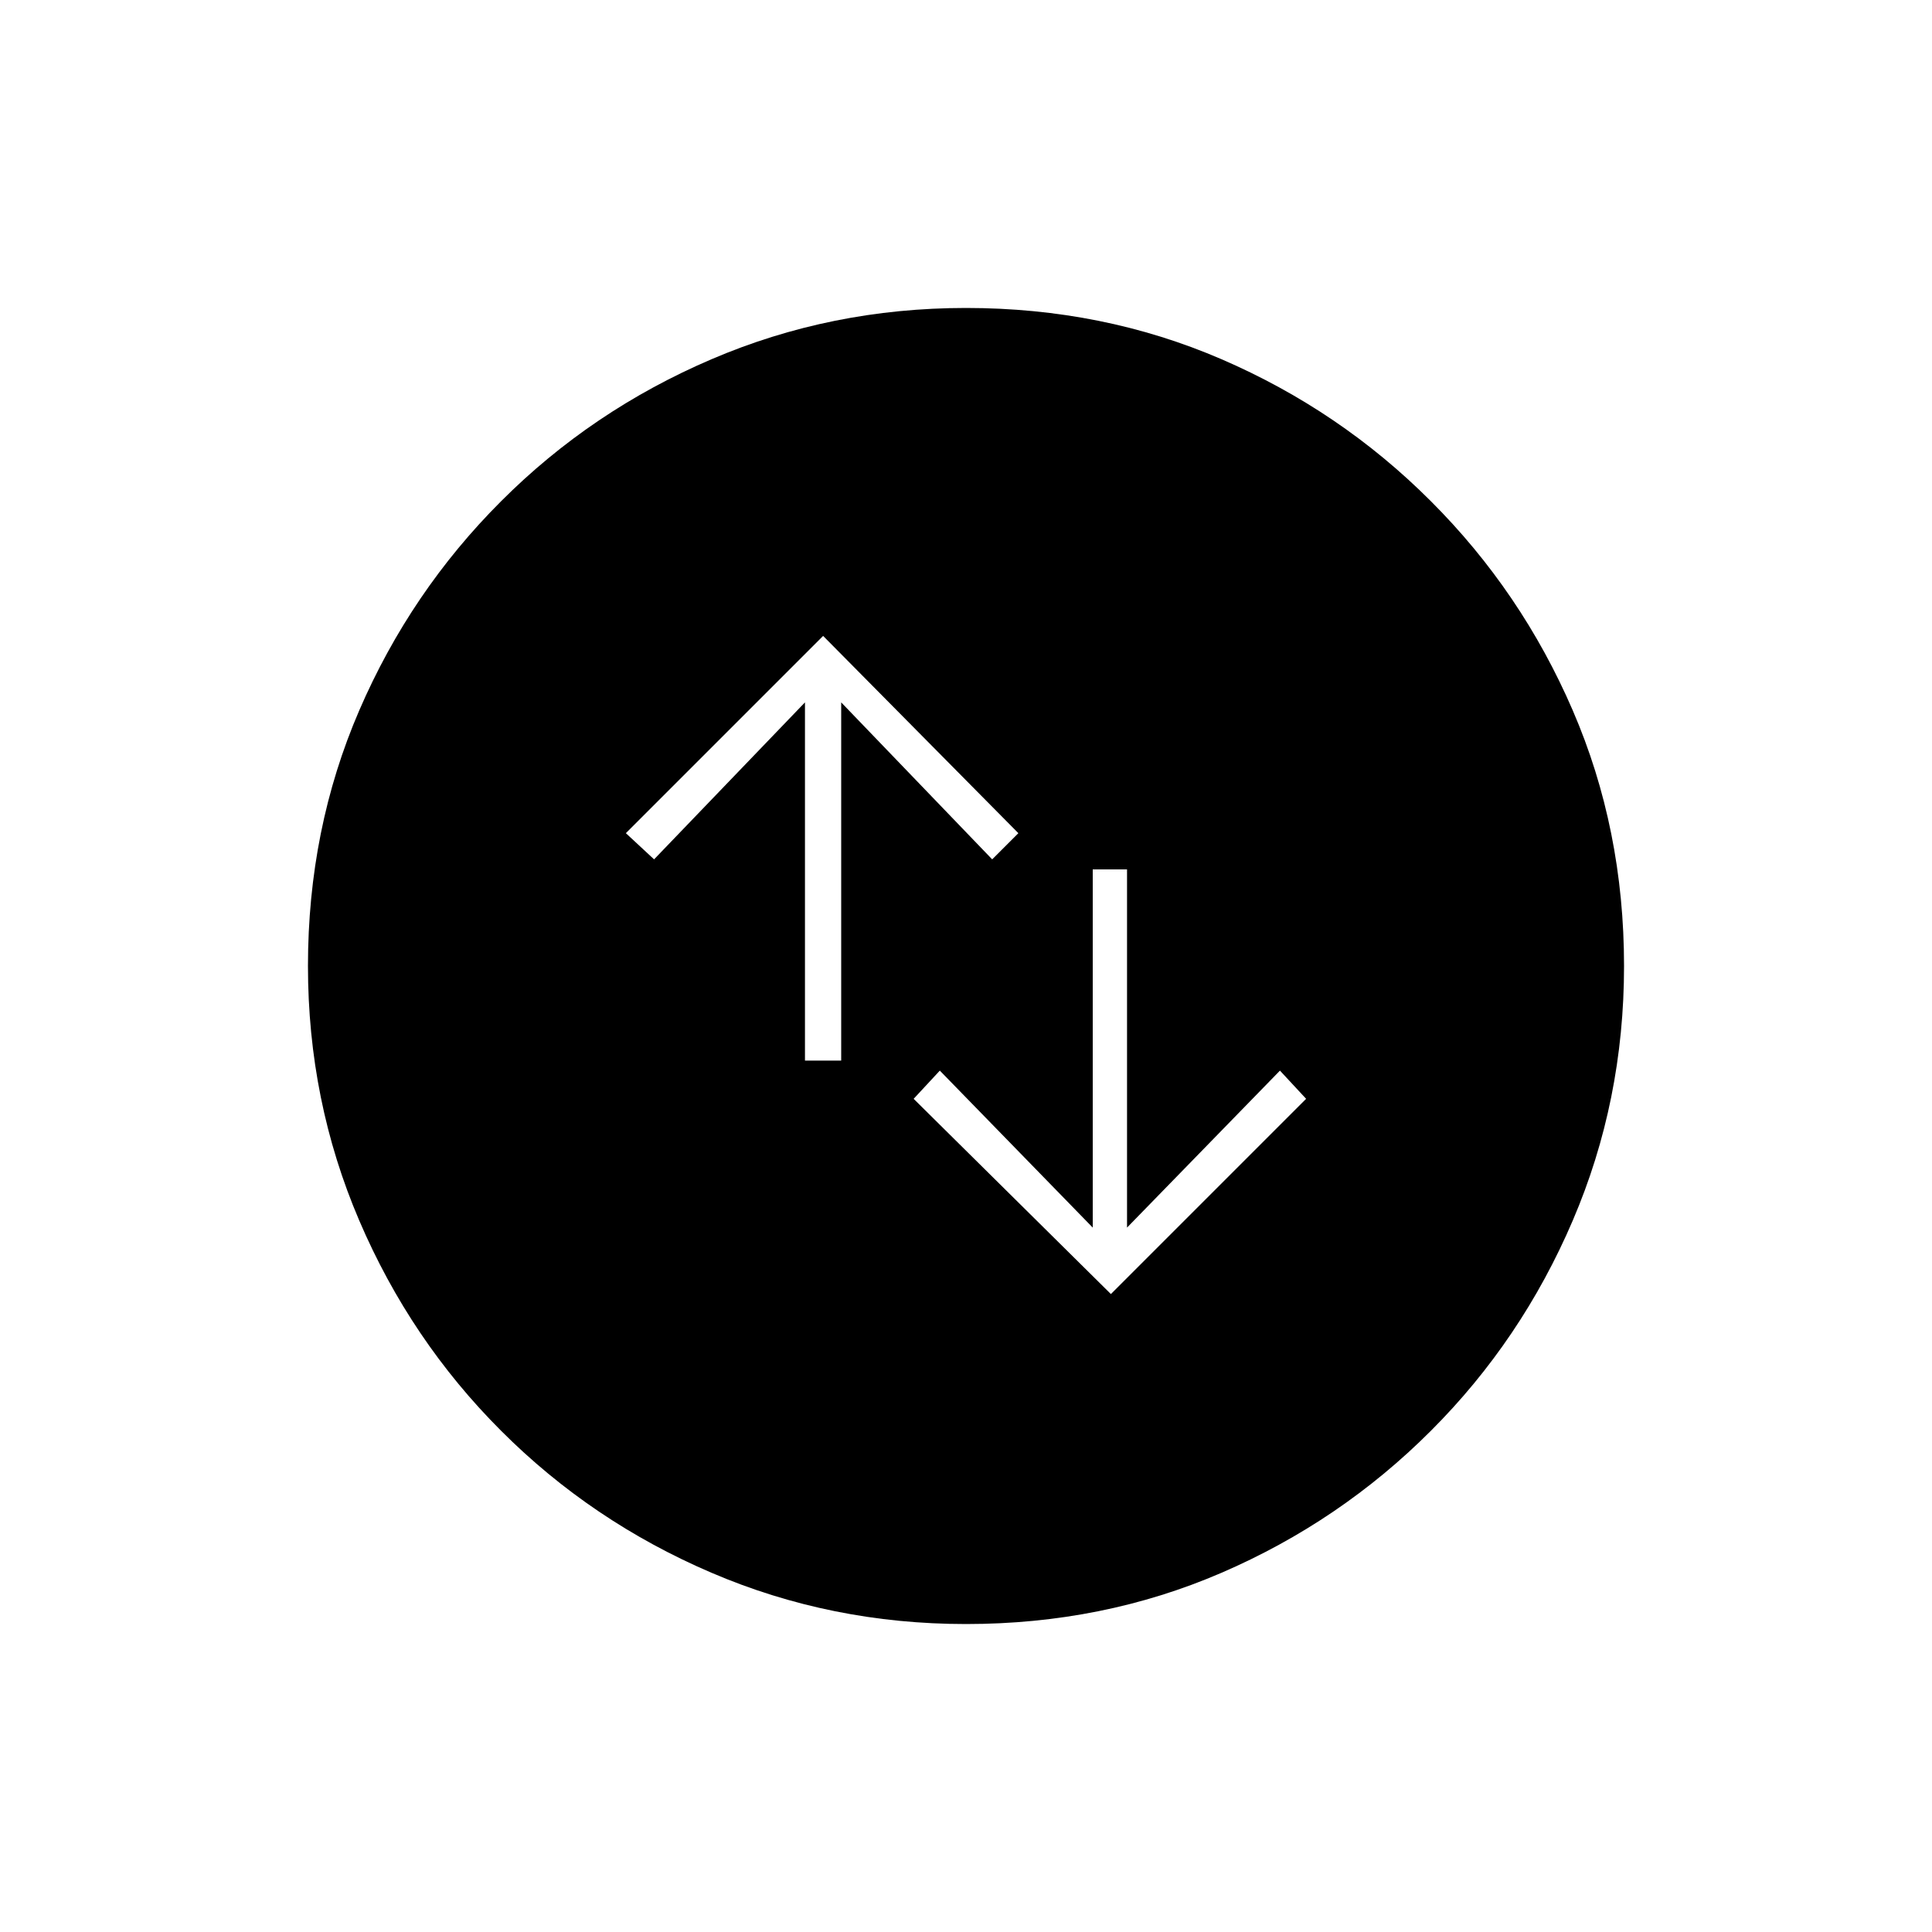 <svg xmlns="http://www.w3.org/2000/svg" height="20" width="20"><path d="m11.5 13.396 2.021-2.021-.271-.292-1.583 1.625V9h-.355v3.708l-1.583-1.625-.271.292Zm-3.167-2.417h.375V7.271l1.563 1.625.271-.271-2.021-2.042-2.042 2.042.292.271 1.562-1.625ZM10 16.812q-1.396 0-2.635-.531-1.24-.531-2.177-1.469-.938-.937-1.469-2.177-.531-1.239-.531-2.635 0-1.417.531-2.646.531-1.229 1.469-2.166.937-.938 2.177-1.469Q8.604 3.188 10 3.188q1.417 0 2.646.531 1.229.531 2.166 1.469.938.937 1.469 2.166.531 1.229.531 2.646 0 1.396-.531 2.635-.531 1.24-1.469 2.177-.937.938-2.166 1.469-1.229.531-2.646.531Z"/></svg>